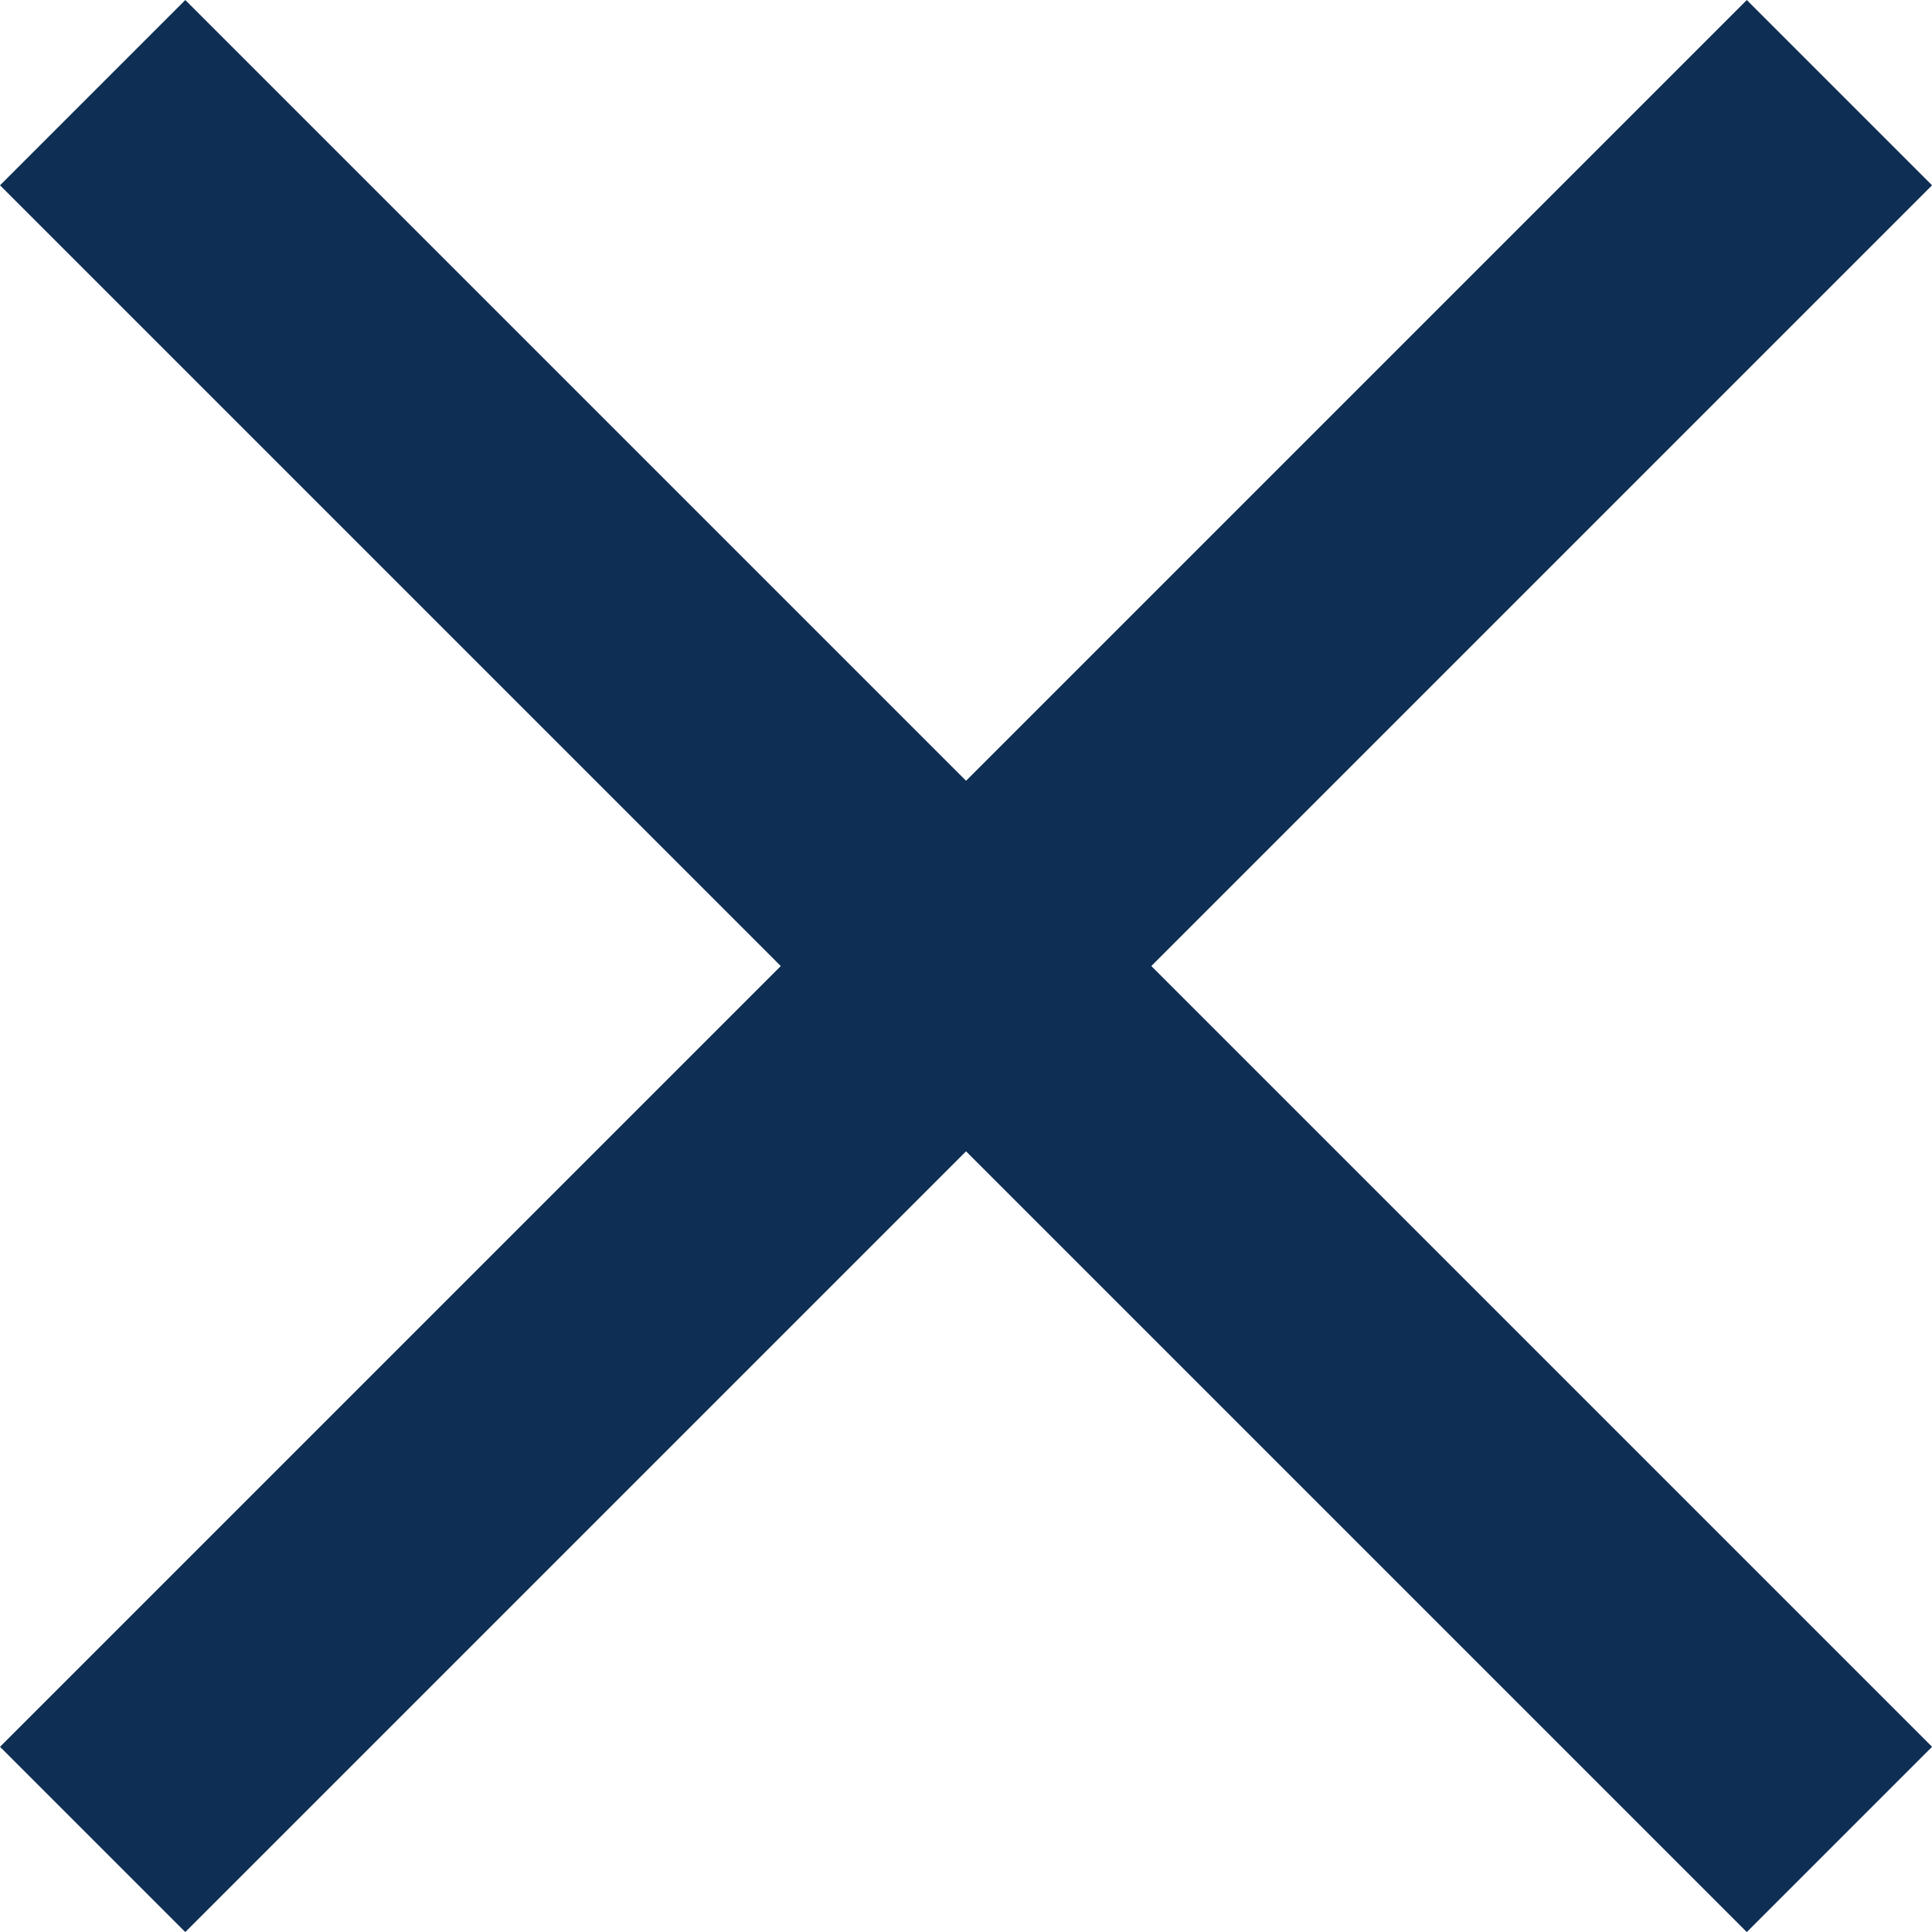 <svg xmlns="http://www.w3.org/2000/svg" width="22.121" height="22.121" viewBox="0 0 22.121 22.121">
  <g id="그룹_2645" data-name="그룹 2645" transform="translate(-4243.811 43.189)">
    <g id="그룹_1373" data-name="그룹 1373" transform="translate(4244.872 -42.128)">
      <line id="선_590" data-name="선 590" x2="20" y2="20" transform="translate(0 0)" fill="none" stroke="#0e2e53" stroke-miterlimit="10" stroke-width="3"/>
      <line id="선_591" data-name="선 591" x1="20" y2="20" transform="translate(0 0)" fill="none" stroke="#0e2e53" stroke-miterlimit="10" stroke-width="3"/>
    </g>
  </g>
</svg>
